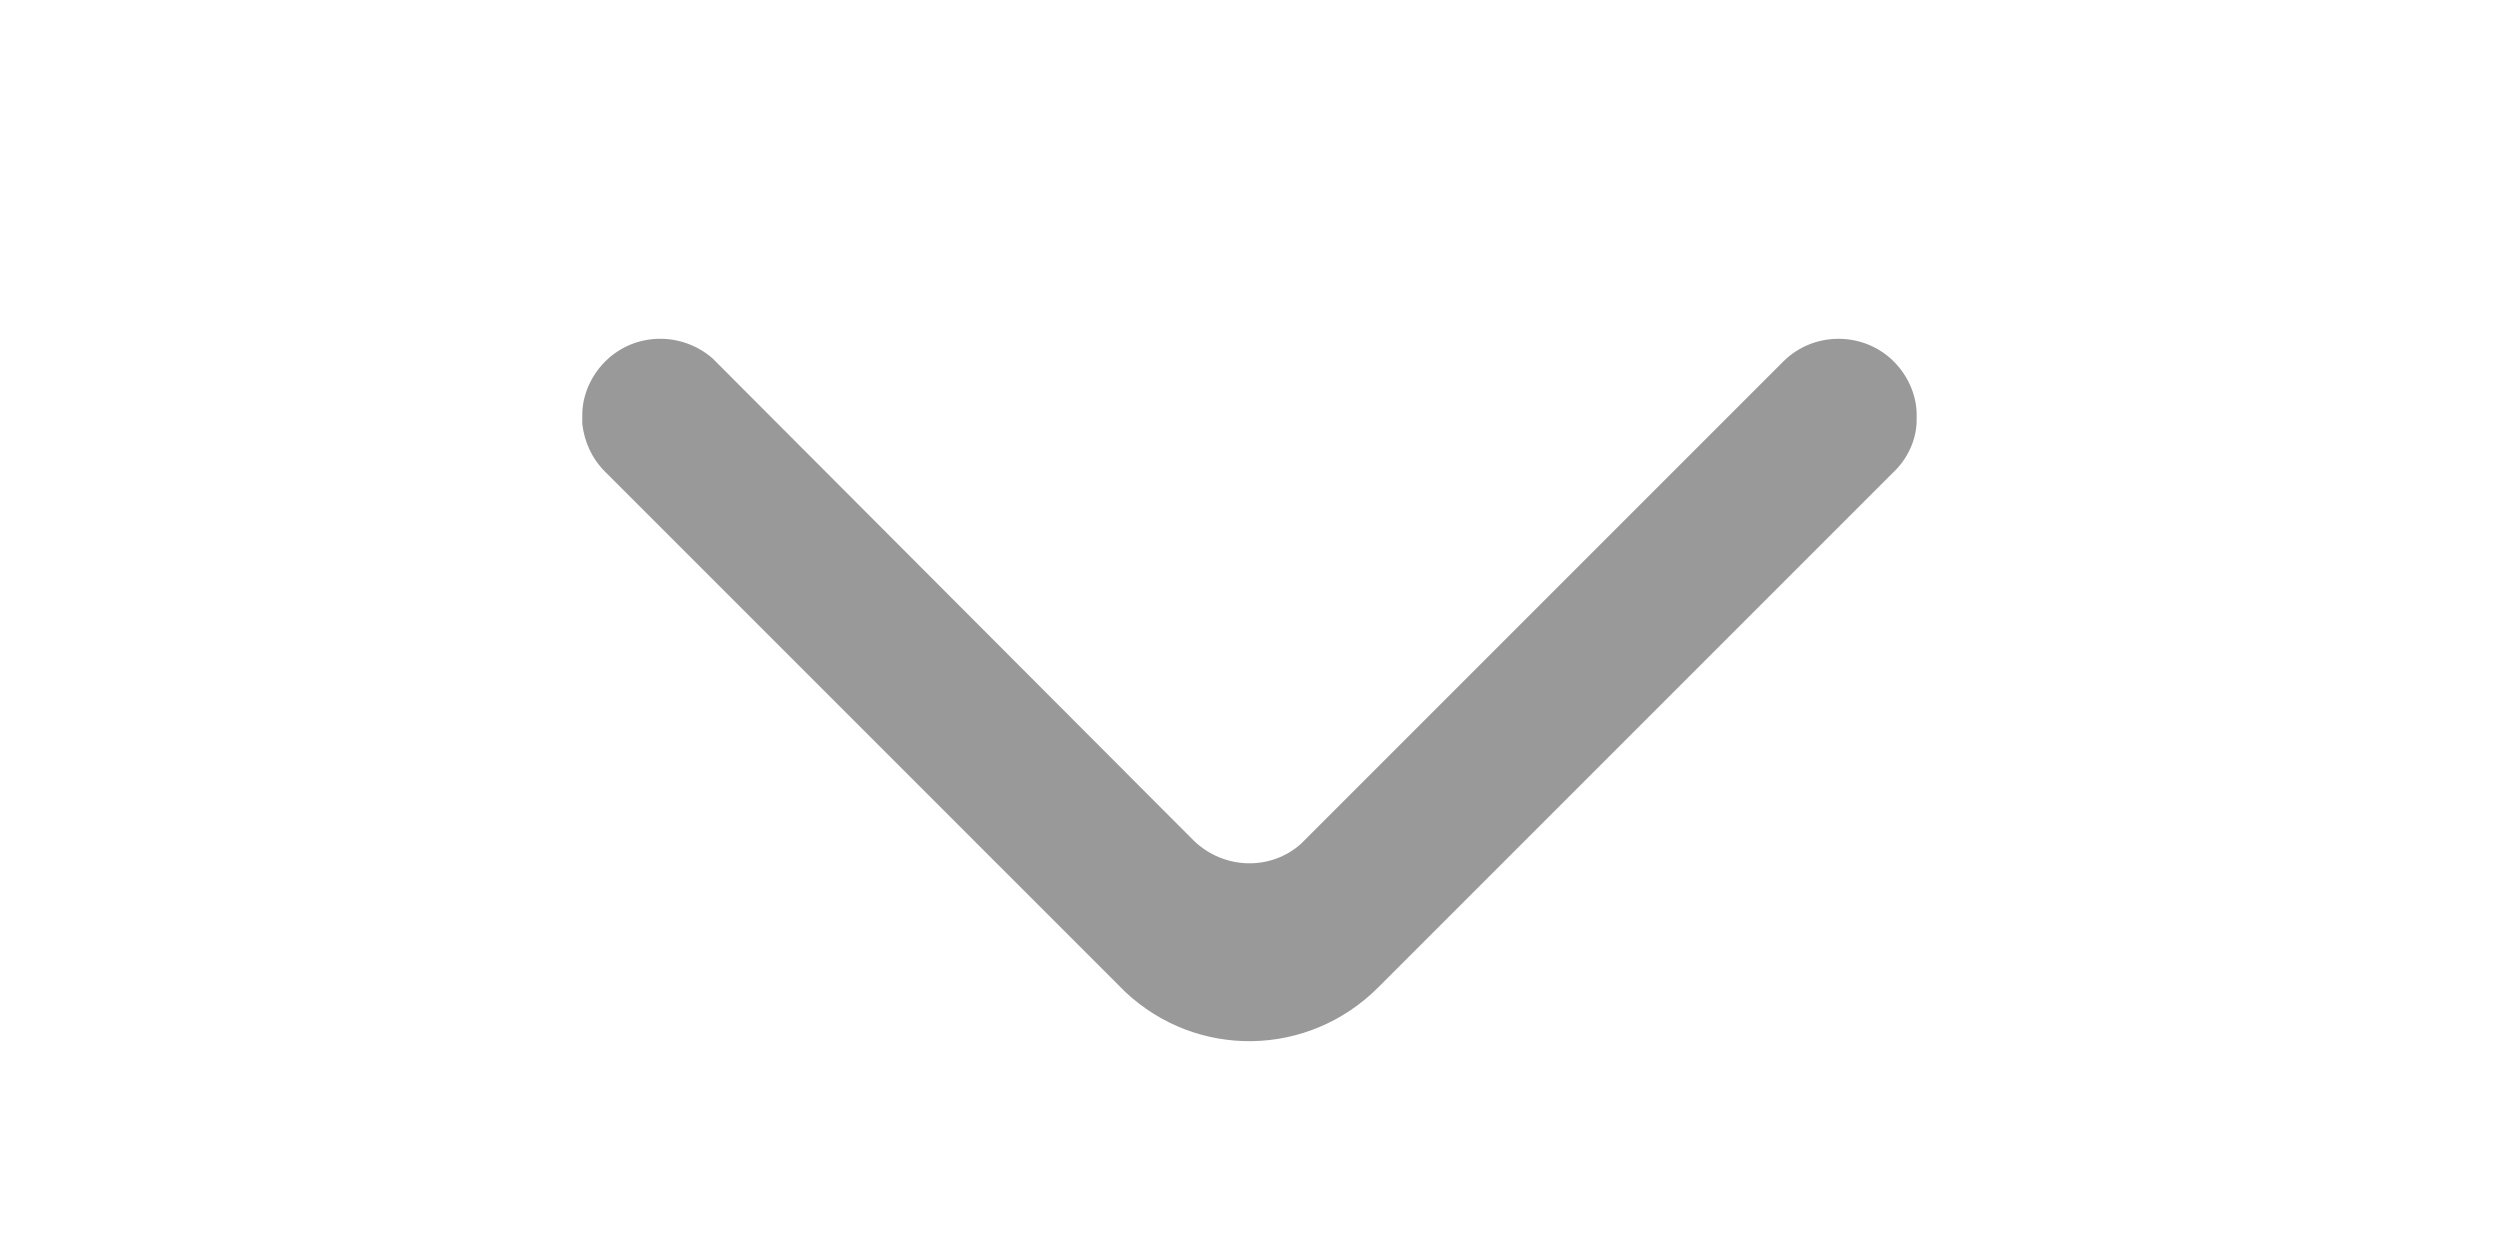 <svg width="24" height="12" viewBox="0 0 24 12" fill="none" xmlns="http://www.w3.org/2000/svg" xmlns:xlink="http://www.w3.org/1999/xlink">
	<desc>
			Created with Pixso.
	</desc>
	<defs/>
	<path id="路径" d="M18.21 4.5L18.18 4.53L13.23 9.48C12.56 10.15 11.49 10.17 10.8 9.52L10.76 9.48L5.81 4.53C5.68 4.4 5.61 4.24 5.59 4.07L5.59 4.03L5.59 3.98C5.59 3.8 5.67 3.61 5.81 3.47C6.09 3.19 6.54 3.18 6.84 3.44L6.87 3.47L11.46 8.07C11.75 8.35 12.2 8.36 12.49 8.1L12.52 8.07L17.12 3.47C17.41 3.18 17.89 3.18 18.18 3.47C18.32 3.61 18.4 3.8 18.4 3.98L18.4 4.03C18.4 4.2 18.33 4.37 18.21 4.5Z" fill="#000000" fill-opacity="0.4" fill-rule="evenodd"/>
</svg>
